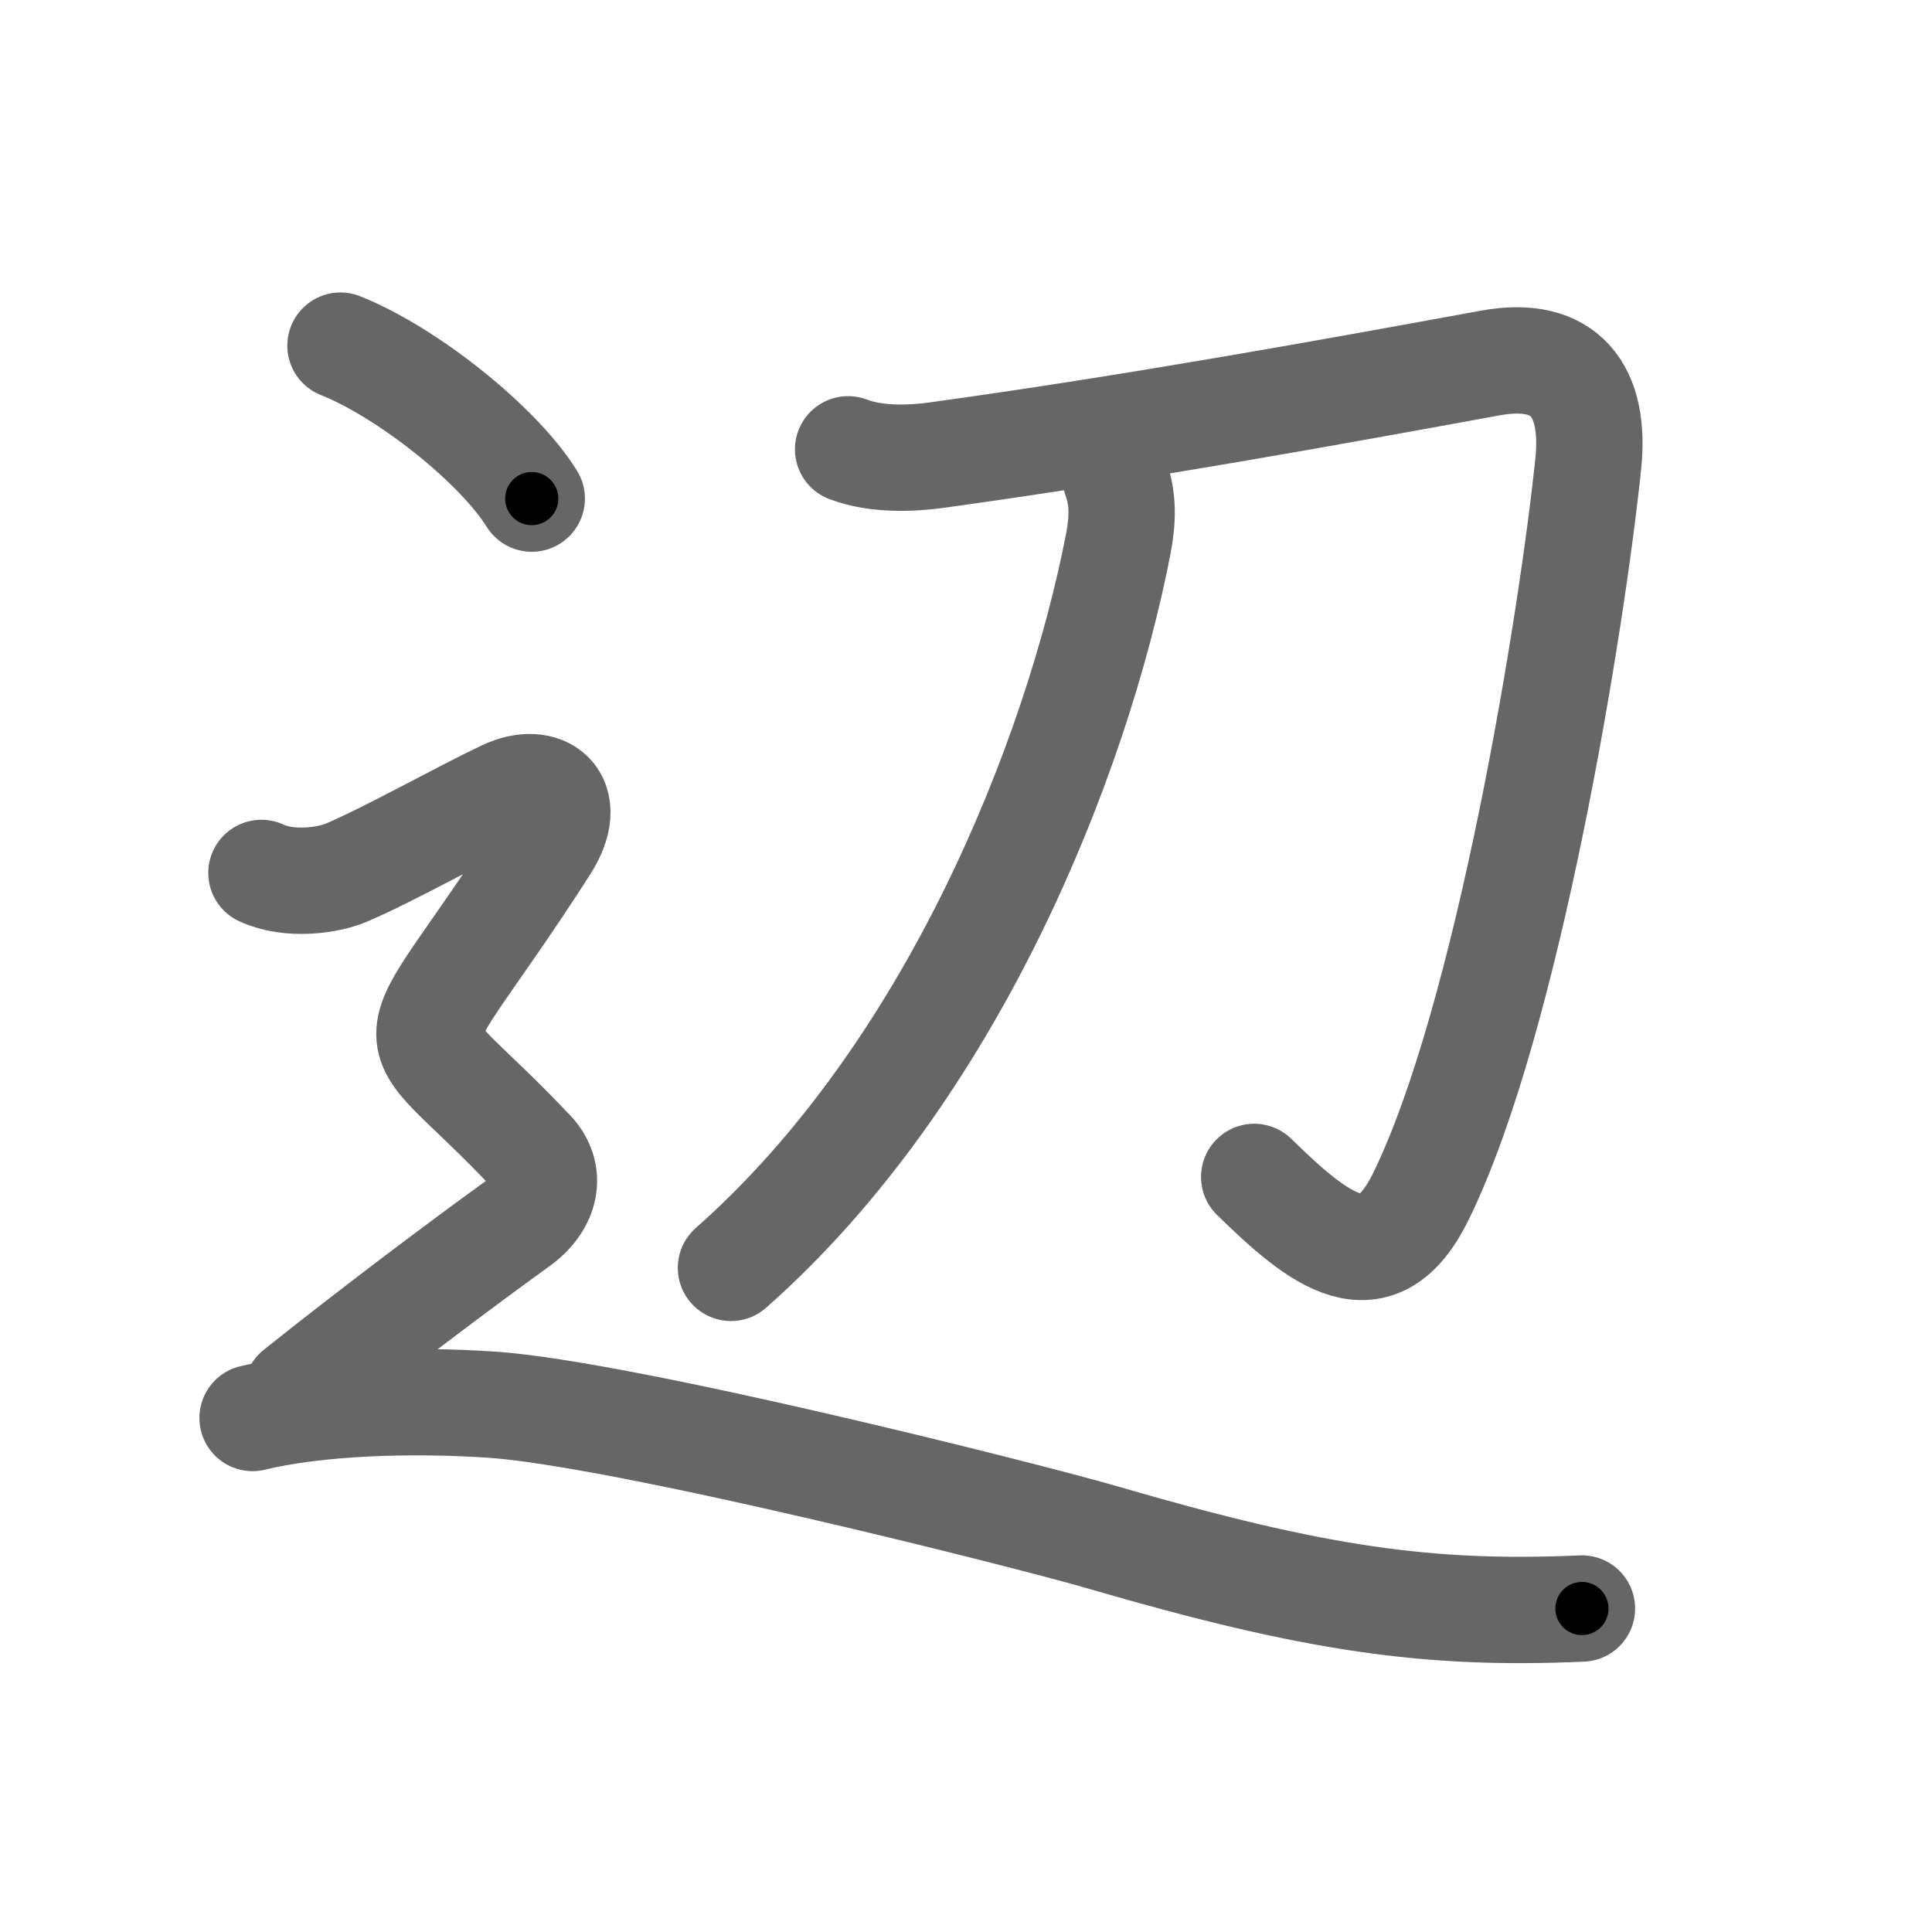 <svg xmlns="http://www.w3.org/2000/svg" width="109" height="109" viewBox="0 0 109 109" id="8fba"><g fill="none" stroke="#666" stroke-width="6" stroke-linecap="round" stroke-linejoin="round"><g><g p4:phon="刀" xmlns:p4="http://kanjivg.tagaini.net"><path d="M47.85,25.35c1.59,0.61,3.59,0.52,4.98,0.33c11.29-1.56,22.29-3.56,31.25-5.2c4.25-0.78,5.94,1.6,5.53,5.65c-0.92,8.92-4.55,31.4-9.45,41.38c-2.48,5.05-5.68,2.53-9.4-1.11" /><path d="M62.96,27.01c0.41,1.11,0.4,2.32,0.12,3.73c-2.34,12-9.34,29.75-21.84,40.79" /></g><g><path d="M19.21,19.5c3.81,1.52,8.92,5.62,10.79,8.63" /><path d="M14.75,49.25c1.62,0.75,3.8,0.4,4.75,0c2.38-1,6.42-3.28,9-4.5c2.12-1,4.01,0.26,2.25,3C22.25,61,22.12,56.62,30,65c1.15,1.22,0.83,2.86-0.75,4c-3.12,2.25-8.12,6-12.5,9.5" /><path d="M14.25,80c3.62-0.88,8.9-1.06,13.5-0.75c7.38,0.5,30.07,6.21,34.5,7.5c12,3.5,18.38,4.38,27,4" /></g></g></g><g fill="none" stroke="#000" stroke-width="3" stroke-linecap="round" stroke-linejoin="round"><path d="M47.85,25.35c1.59,0.61,3.59,0.52,4.98,0.33c11.29-1.56,22.29-3.56,31.25-5.2c4.25-0.78,5.94,1.6,5.53,5.65c-0.92,8.92-4.55,31.4-9.45,41.38c-2.48,5.05-5.68,2.53-9.4-1.11" stroke-dasharray="101.051" stroke-dashoffset="101.051"><animate attributeName="stroke-dashoffset" values="101.051;101.051;0" dur="0.76s" fill="freeze" begin="0s;8fba.click" /></path><path d="M62.96,27.01c0.41,1.11,0.4,2.32,0.12,3.73c-2.34,12-9.34,29.75-21.84,40.79" stroke-dasharray="50.805" stroke-dashoffset="50.805"><animate attributeName="stroke-dashoffset" values="50.805" fill="freeze" begin="8fba.click" /><animate attributeName="stroke-dashoffset" values="50.805;50.805;0" keyTimes="0;0.599;1" dur="1.268s" fill="freeze" begin="0s;8fba.click" /></path><path d="M19.21,19.5c3.81,1.52,8.92,5.62,10.79,8.63" stroke-dasharray="13.985" stroke-dashoffset="13.985"><animate attributeName="stroke-dashoffset" values="13.985" fill="freeze" begin="8fba.click" /><animate attributeName="stroke-dashoffset" values="13.985;13.985;0" keyTimes="0;0.901;1" dur="1.408s" fill="freeze" begin="0s;8fba.click" /></path><path d="M14.75,49.25c1.62,0.75,3.8,0.4,4.75,0c2.38-1,6.42-3.28,9-4.5c2.12-1,4.01,0.26,2.25,3C22.25,61,22.12,56.62,30,65c1.15,1.22,0.83,2.86-0.75,4c-3.12,2.25-8.12,6-12.5,9.5" stroke-dasharray="62.665" stroke-dashoffset="62.665"><animate attributeName="stroke-dashoffset" values="62.665" fill="freeze" begin="8fba.click" /><animate attributeName="stroke-dashoffset" values="62.665;62.665;0" keyTimes="0;0.749;1" dur="1.879s" fill="freeze" begin="0s;8fba.click" /></path><path d="M14.25,80c3.62-0.88,8.9-1.06,13.5-0.75c7.38,0.5,30.07,6.21,34.5,7.5c12,3.5,18.38,4.38,27,4" stroke-dasharray="76.345" stroke-dashoffset="76.345"><animate attributeName="stroke-dashoffset" values="76.345" fill="freeze" begin="8fba.click" /><animate attributeName="stroke-dashoffset" values="76.345;76.345;0" keyTimes="0;0.766;1" dur="2.453s" fill="freeze" begin="0s;8fba.click" /></path></g></svg>